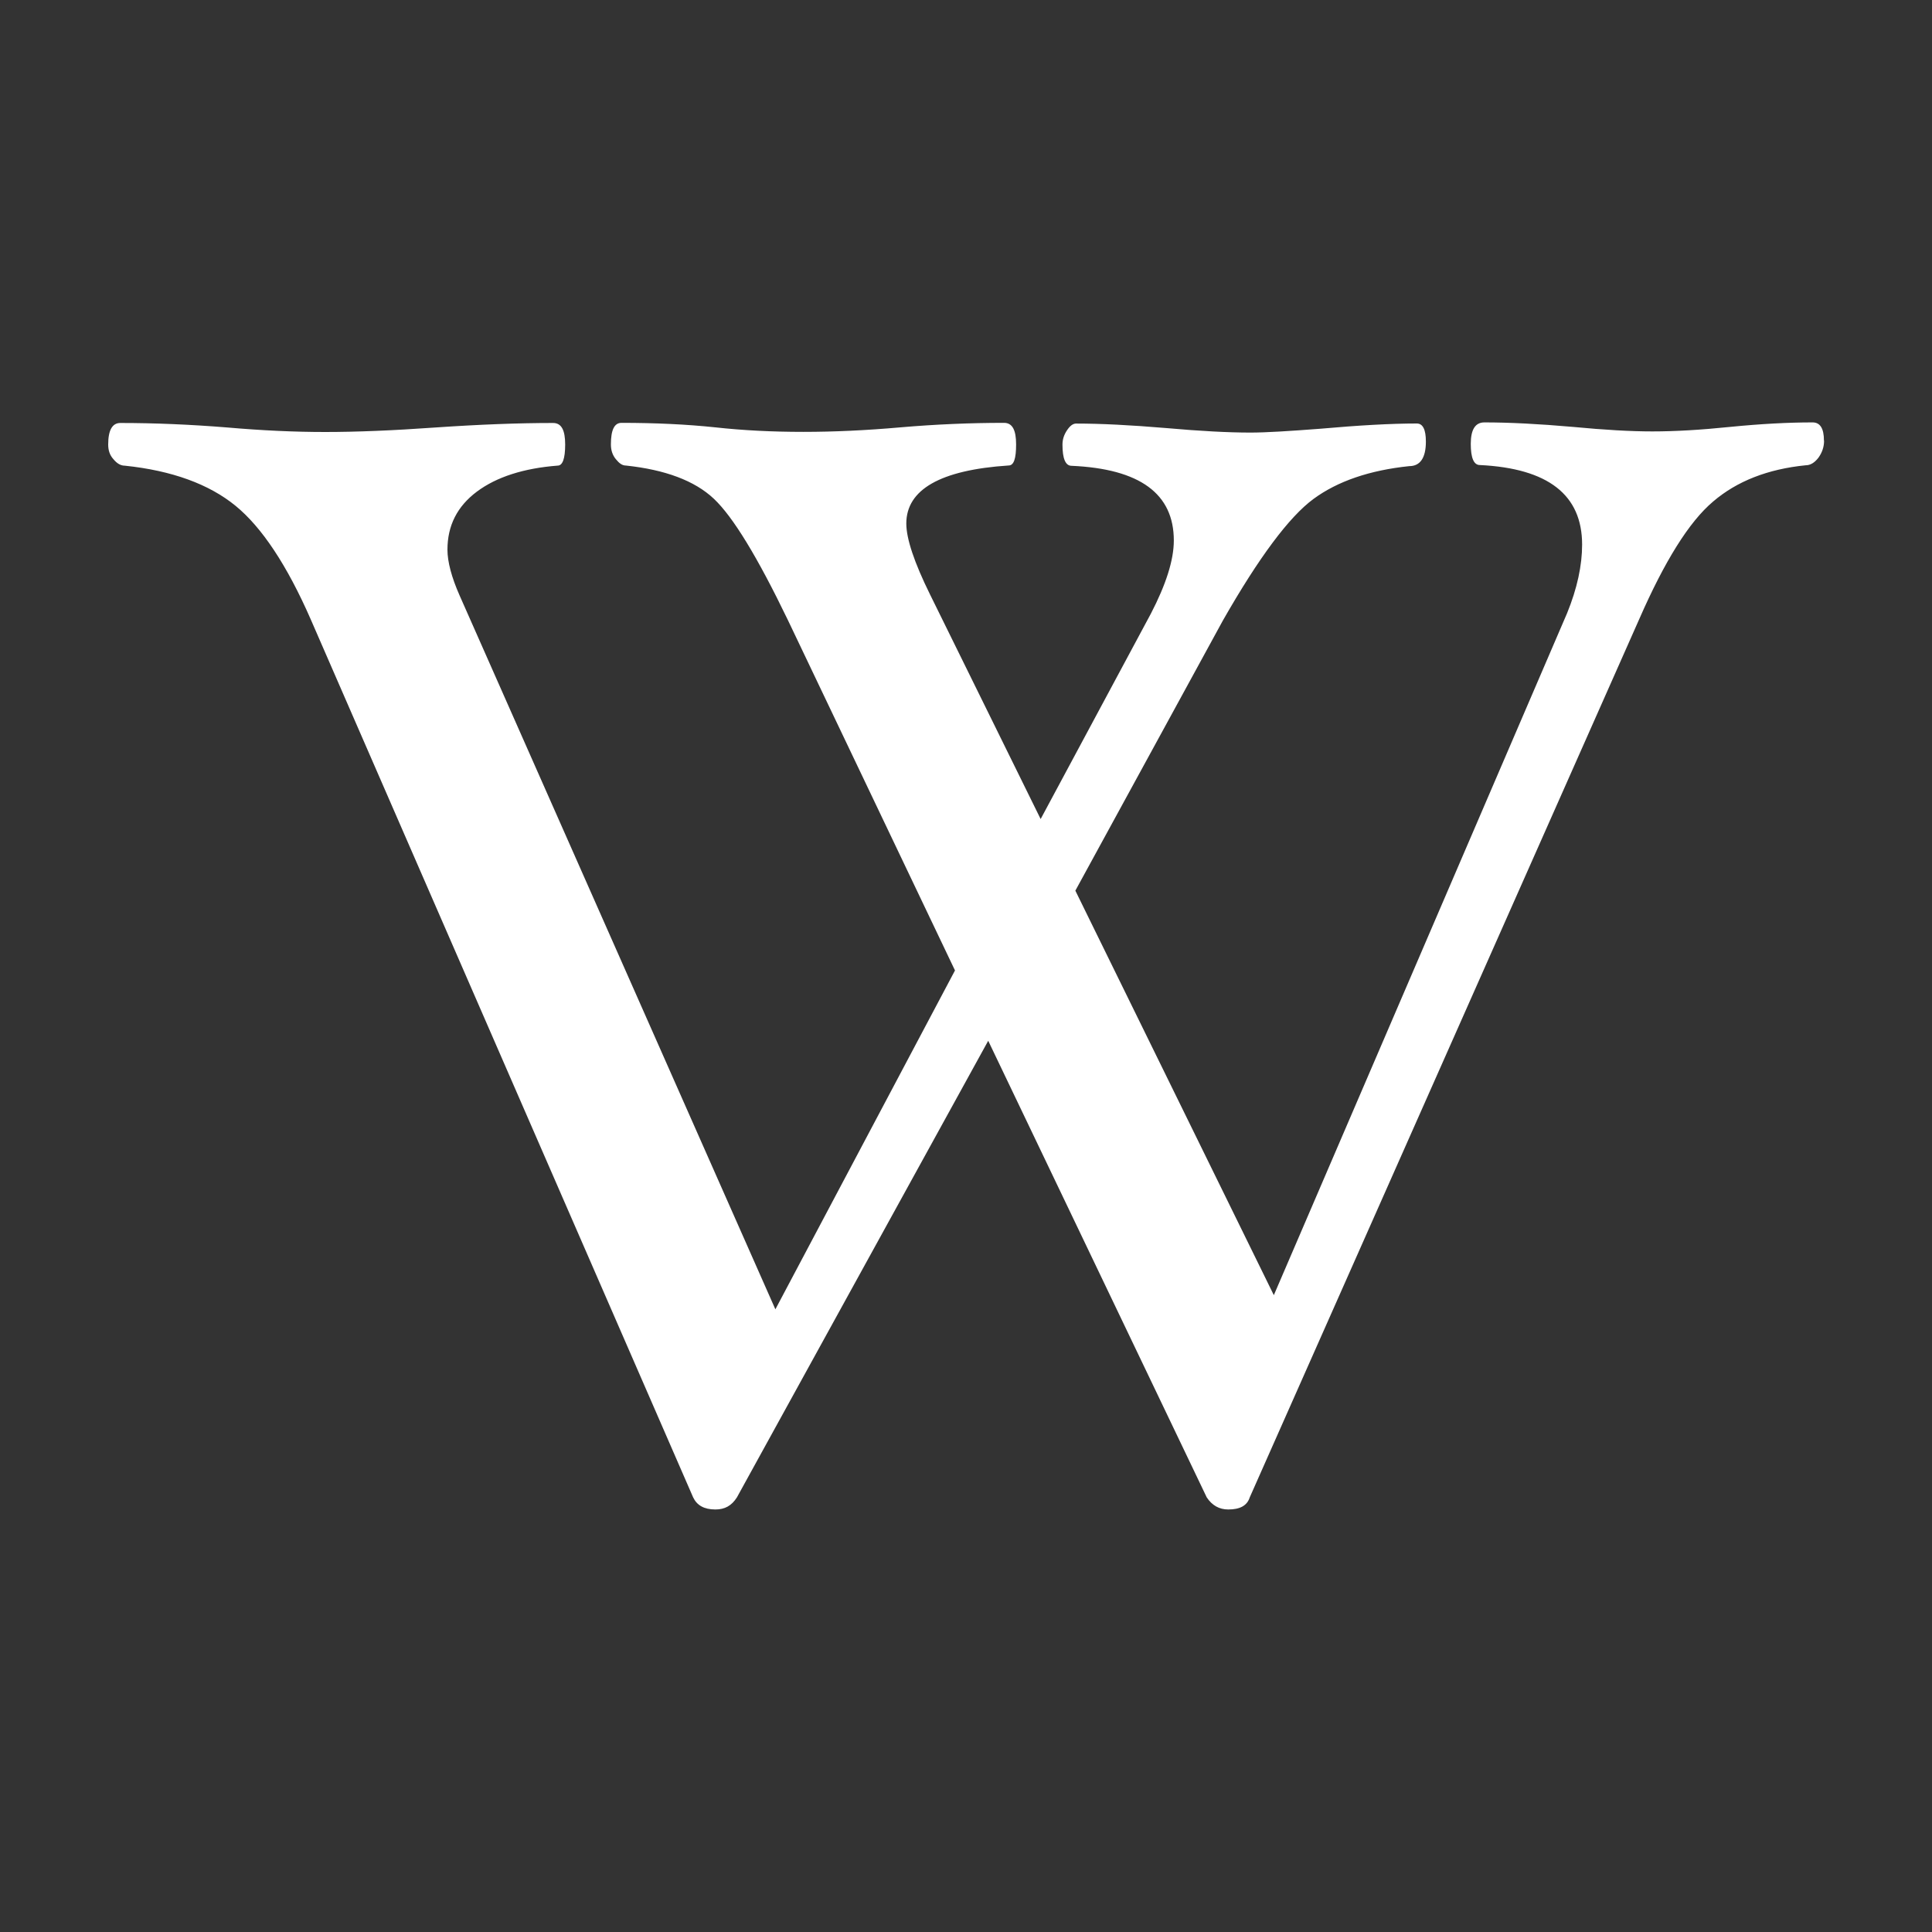 <!-- Generated by IcoMoon.io -->
<svg version="1.1" xmlns="http://www.w3.org/2000/svg" width="30" height="30" viewBox="0 0 30 30">
<rect x="0" y="0" width="30" height="30" fill="#333333" stroke="none"/>
<title>wikipedia</title>
<path fill="#fff" d="M28.324 6.844c0 0.094-0.029 0.182-0.088 0.264-0.059 0.076-0.123 0.117-0.199 0.117-0.586 0.059-1.066 0.246-1.436 0.563-0.375 0.316-0.756 0.932-1.148 1.828l-6.047 13.635c-0.041 0.129-0.152 0.188-0.334 0.188-0.141 0-0.252-0.064-0.334-0.188l-3.393-7.090-3.902 7.090c-0.082 0.129-0.187 0.188-0.334 0.188-0.176 0-0.287-0.064-0.346-0.188l-5.936-13.629c-0.369-0.844-0.762-1.436-1.172-1.77s-0.984-0.545-1.717-0.621c-0.064 0-0.123-0.035-0.176-0.1-0.059-0.064-0.082-0.141-0.082-0.229 0-0.223 0.064-0.334 0.188-0.334 0.527 0 1.084 0.023 1.664 0.070 0.539 0.047 1.043 0.070 1.518 0.070 0.48 0 1.055-0.023 1.711-0.070 0.686-0.047 1.295-0.070 1.828-0.070 0.129 0 0.187 0.111 0.187 0.334s-0.041 0.328-0.117 0.328c-0.527 0.041-0.949 0.176-1.254 0.404s-0.457 0.527-0.457 0.902c0 0.187 0.064 0.428 0.188 0.709l4.904 11.086 2.789-5.262-2.596-5.443c-0.469-0.973-0.85-1.6-1.148-1.881s-0.756-0.451-1.365-0.516c-0.059 0-0.105-0.035-0.158-0.1s-0.076-0.141-0.076-0.229c0-0.223 0.053-0.334 0.164-0.334 0.527 0 1.014 0.023 1.459 0.070 0.428 0.047 0.879 0.070 1.365 0.070 0.475 0 0.973-0.023 1.506-0.070 0.545-0.047 1.084-0.070 1.611-0.070 0.129 0 0.187 0.111 0.187 0.334s-0.035 0.328-0.117 0.328c-1.061 0.070-1.588 0.375-1.588 0.902 0 0.234 0.123 0.604 0.369 1.102l1.717 3.486 1.711-3.188c0.234-0.451 0.357-0.832 0.357-1.137 0-0.727-0.527-1.113-1.588-1.16-0.094 0-0.141-0.111-0.141-0.328 0-0.082 0.023-0.152 0.070-0.223s0.094-0.105 0.141-0.105c0.381 0 0.844 0.023 1.4 0.070 0.527 0.047 0.967 0.070 1.307 0.070 0.246 0 0.604-0.023 1.078-0.059 0.598-0.053 1.102-0.082 1.506-0.082 0.094 0 0.141 0.094 0.141 0.281 0 0.252-0.088 0.381-0.258 0.381-0.615 0.064-1.113 0.234-1.488 0.51s-0.844 0.902-1.406 1.887l-2.291 4.195 3.082 6.281 4.553-10.588c0.158-0.387 0.234-0.744 0.234-1.066 0-0.773-0.527-1.184-1.588-1.236-0.094 0-0.141-0.111-0.141-0.328 0-0.223 0.070-0.334 0.211-0.334 0.387 0 0.844 0.023 1.377 0.070 0.492 0.047 0.902 0.070 1.23 0.070 0.352 0 0.75-0.023 1.207-0.070 0.475-0.047 0.902-0.070 1.283-0.070 0.117 0 0.176 0.094 0.176 0.281z"></path>
</svg>
